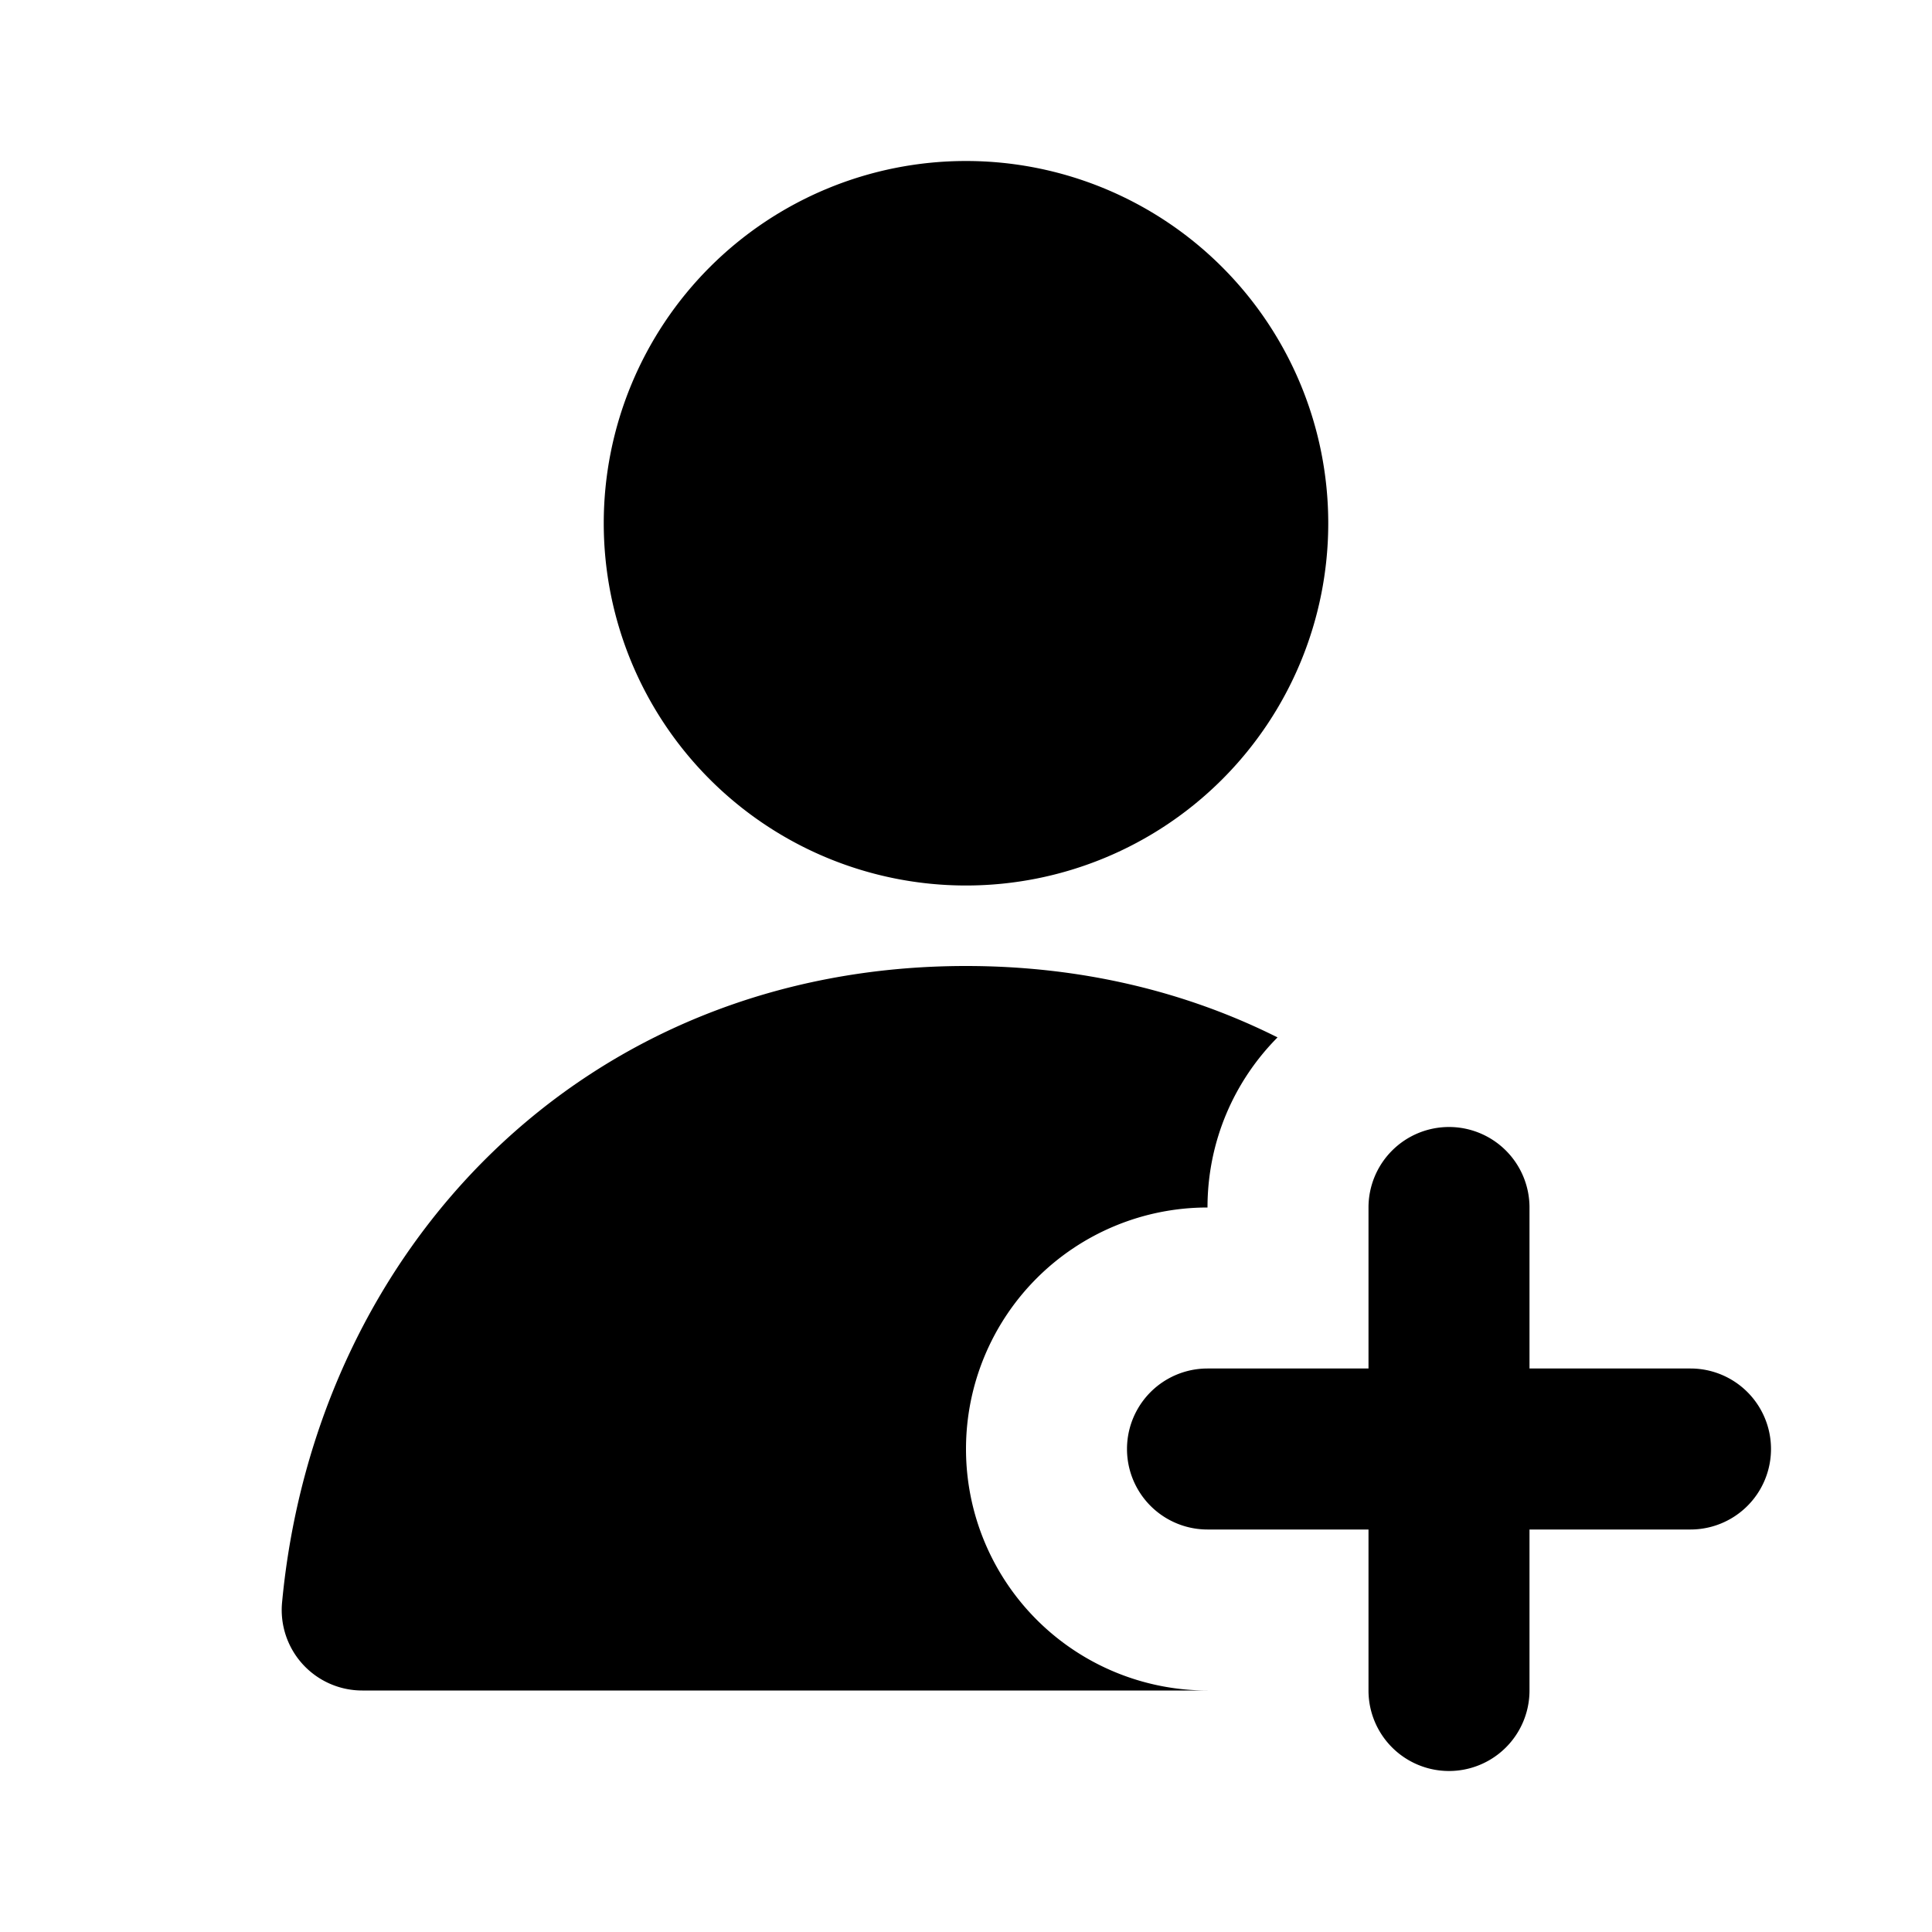 <svg xmlns="http://www.w3.org/2000/svg" fill="none" viewBox="0 0 24 24"><path fill="#000" fill-rule="evenodd" d="M7.5 6.5a4.5 4.5 0 1 1 9 0 4.5 4.5 0 0 1-9 0ZM12 12c-4.758 0-8.083 3.521-8.496 7.906A1 1 0 0 0 4.5 21H15a3 3 0 1 1 0-6c0-.824.332-1.571.87-2.113C14.739 12.32 13.435 12 12 12Zm6 2a1 1 0 0 1 1 1v2h2a1 1 0 1 1 0 2h-2v2a1 1 0 1 1-2 0v-2h-2a1 1 0 1 1 0-2h2v-2a1 1 0 0 1 1-1Z" clip-rule="evenodd"/></svg>
